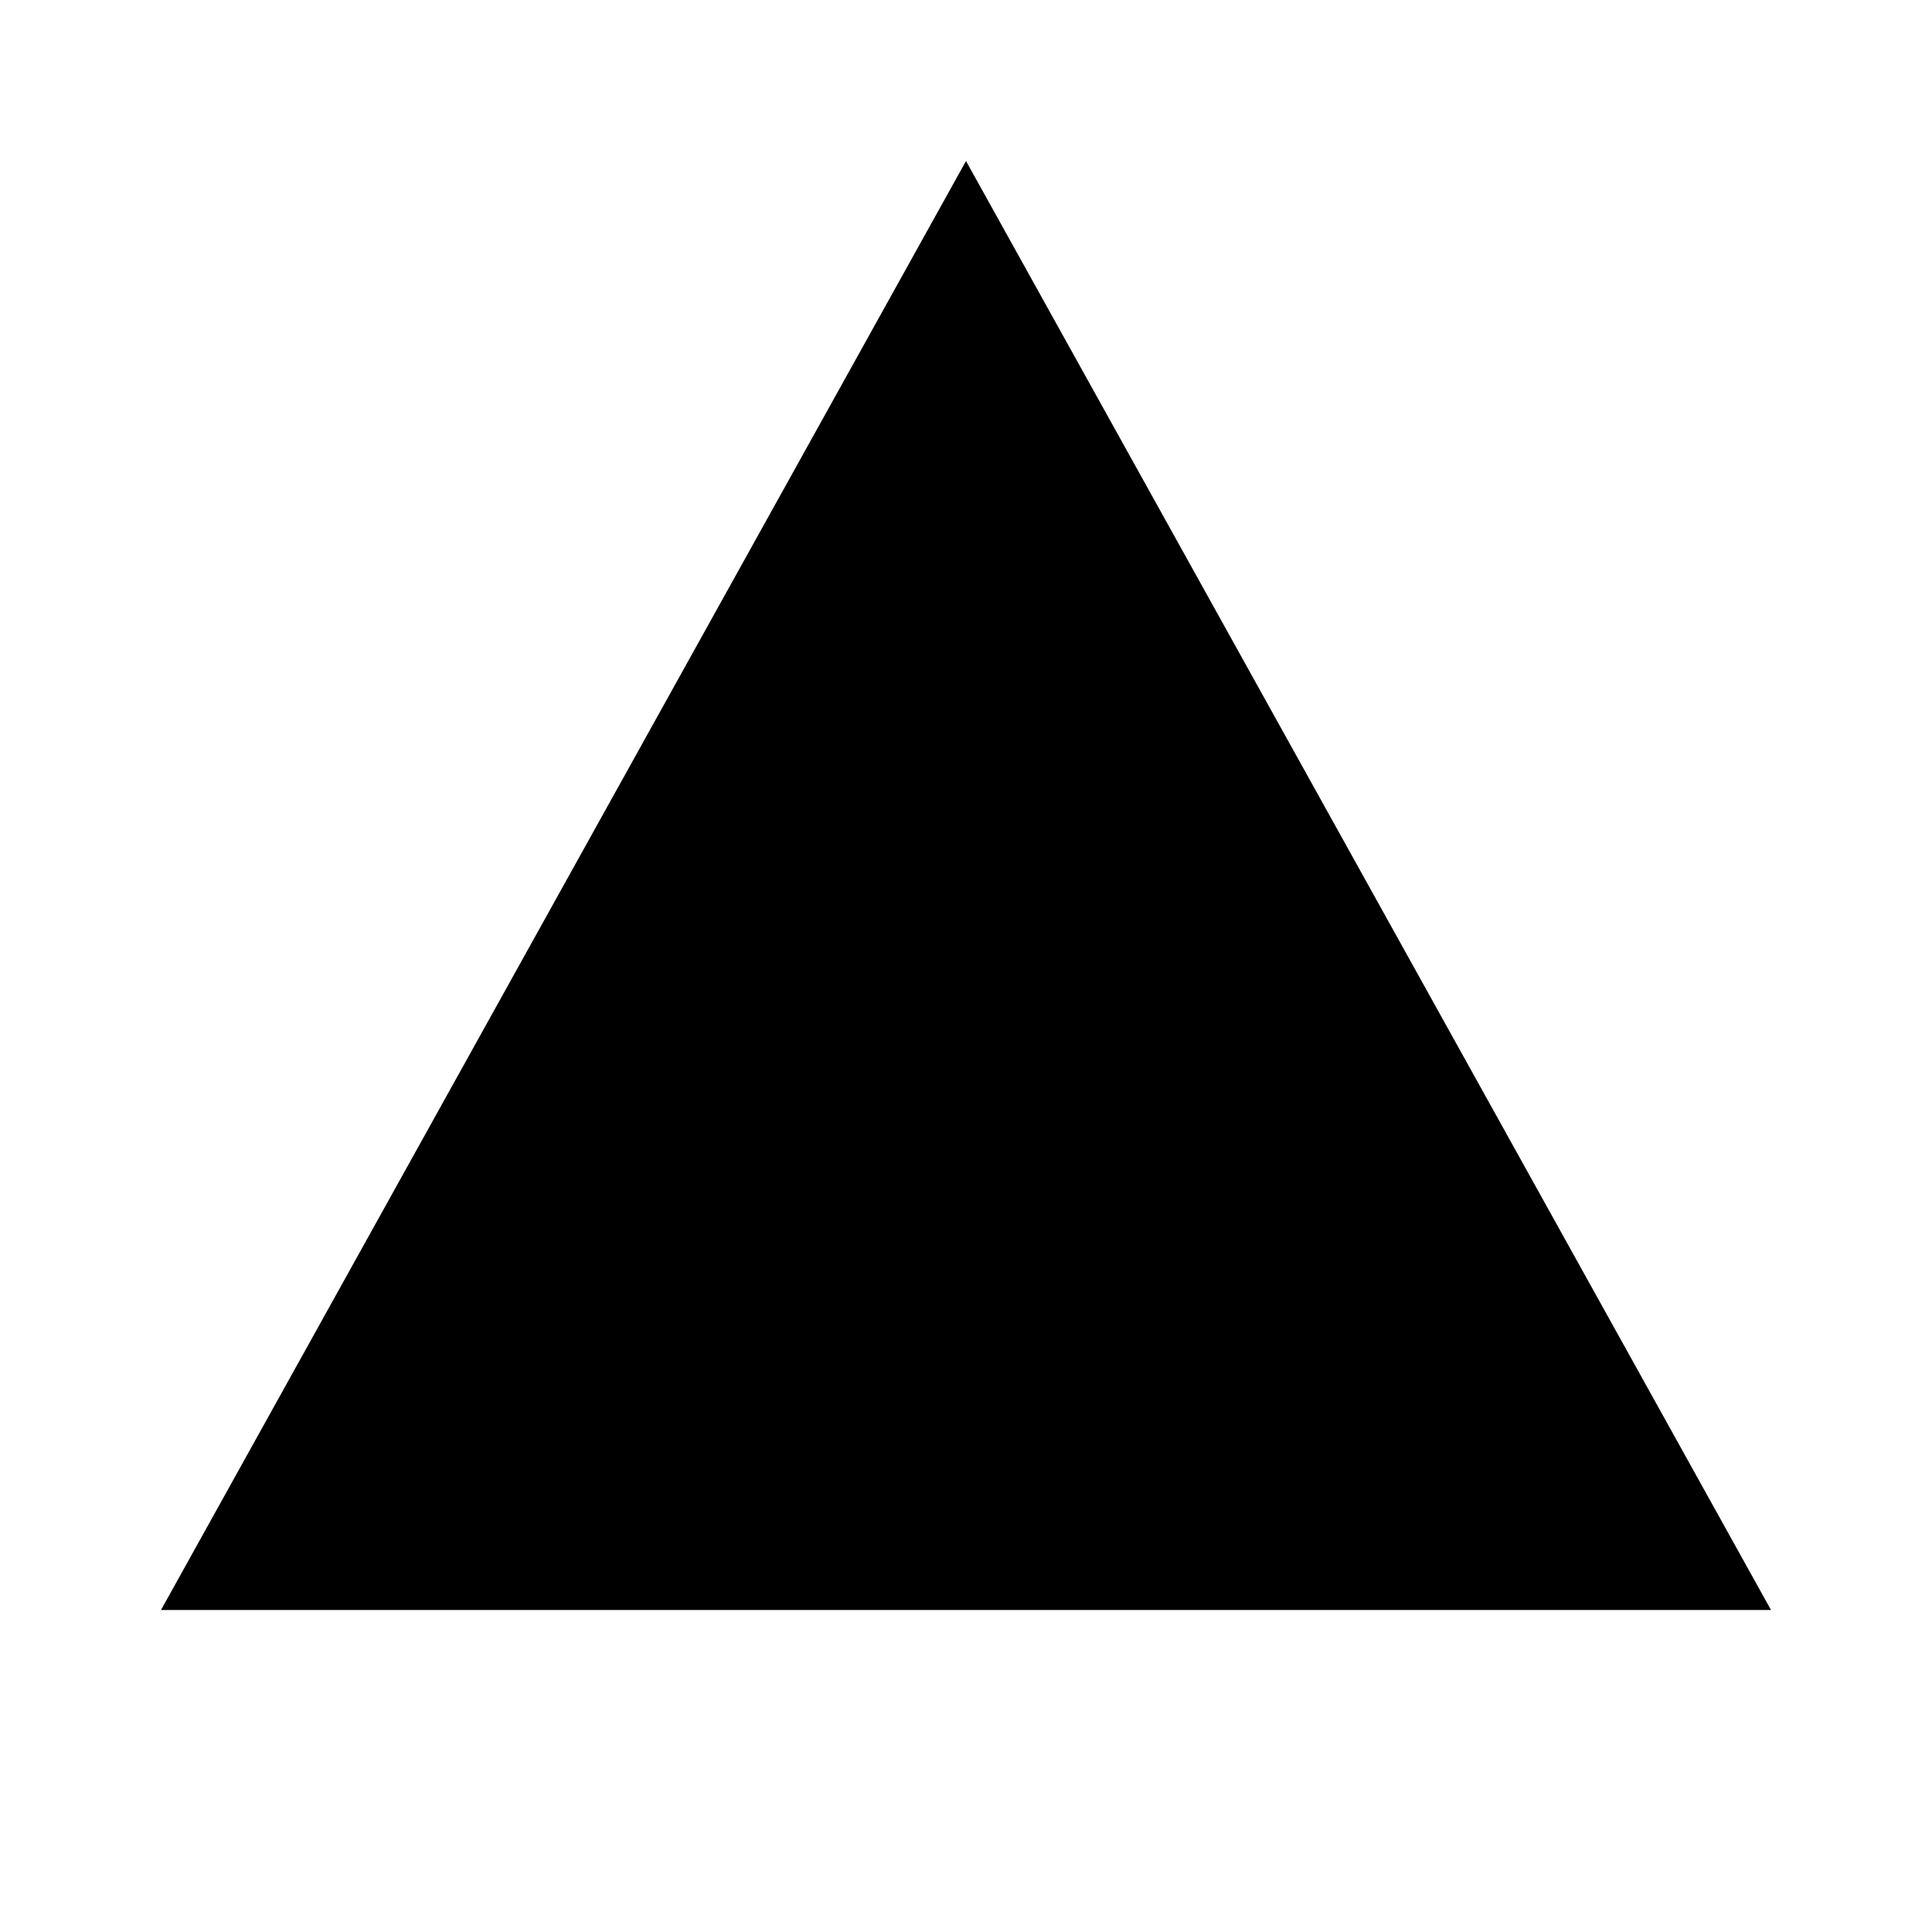 <svg stroke="currentColor" fill="currentColor" stroke-width="0" viewBox="0 0 12 12" height="1em" width="1em" xmlns="http://www.w3.org/2000/svg"><polygon fill-rule="evenodd" stroke="#000" stroke-linejoin="round" points="6 1 11 10 1 10"></polygon></svg>